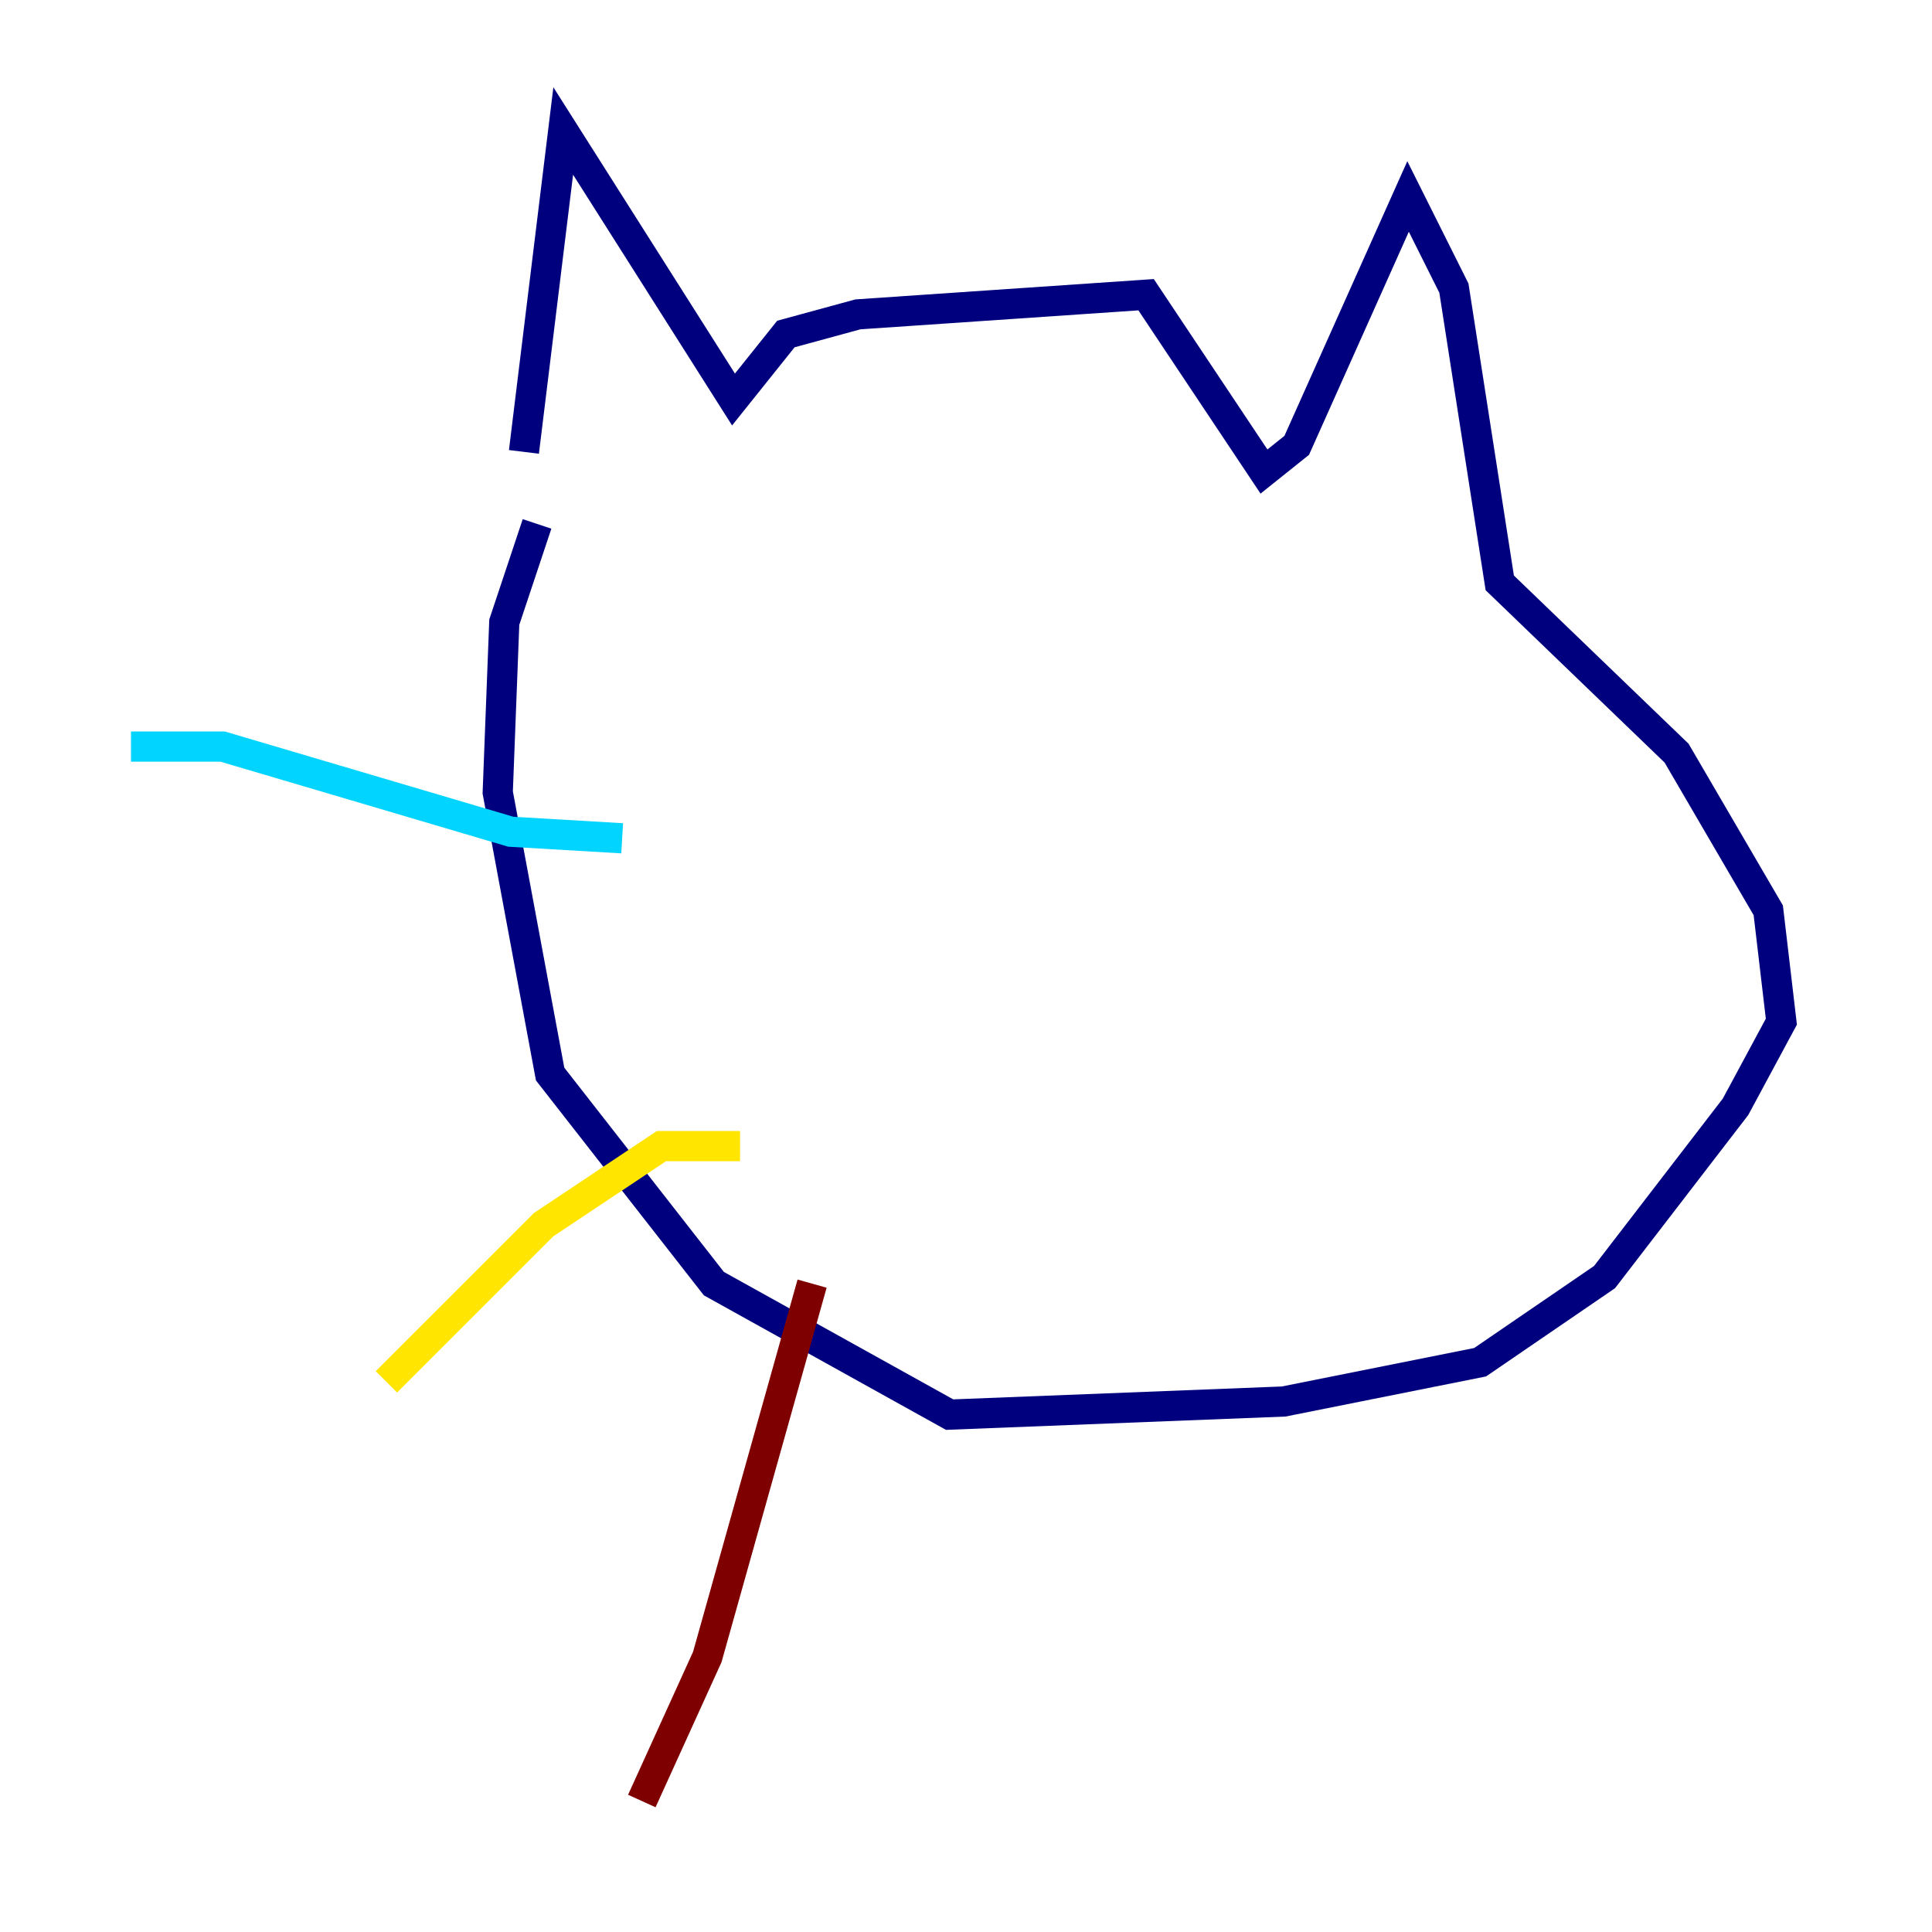 <?xml version="1.0" encoding="utf-8" ?>
<svg baseProfile="tiny" height="128" version="1.2" viewBox="0,0,128,128" width="128" xmlns="http://www.w3.org/2000/svg" xmlns:ev="http://www.w3.org/2001/xml-events" xmlns:xlink="http://www.w3.org/1999/xlink"><defs /><polyline fill="none" points="34.712,29.939 37.315,8.678 48.597,26.468 52.068,22.129 56.841,20.827 75.932,19.525 83.742,31.241 85.912,29.505 93.288,13.017 96.325,19.091 99.363,38.617 111.078,49.898 117.153,60.312 118.02,67.688 114.983,73.329 106.305,84.61 98.061,90.251 85.044,92.854 62.915,93.722 47.295,85.044 36.447,71.159 32.976,52.502 33.41,41.22 35.58,34.712" stroke="#00007f" stroke-width="2" /><polyline fill="none" points="41.22,55.539 33.844,55.105 14.752,49.464 8.678,49.464" stroke="#00d4ff" stroke-width="2" /><polyline fill="none" points="49.031,75.932 43.824,75.932 36.014,81.139 25.6,91.552" stroke="#ffe500" stroke-width="2" /><polyline fill="none" points="53.803,85.044 46.861,109.776 42.522,119.322" stroke="#7f0000" stroke-width="2" /></svg>
